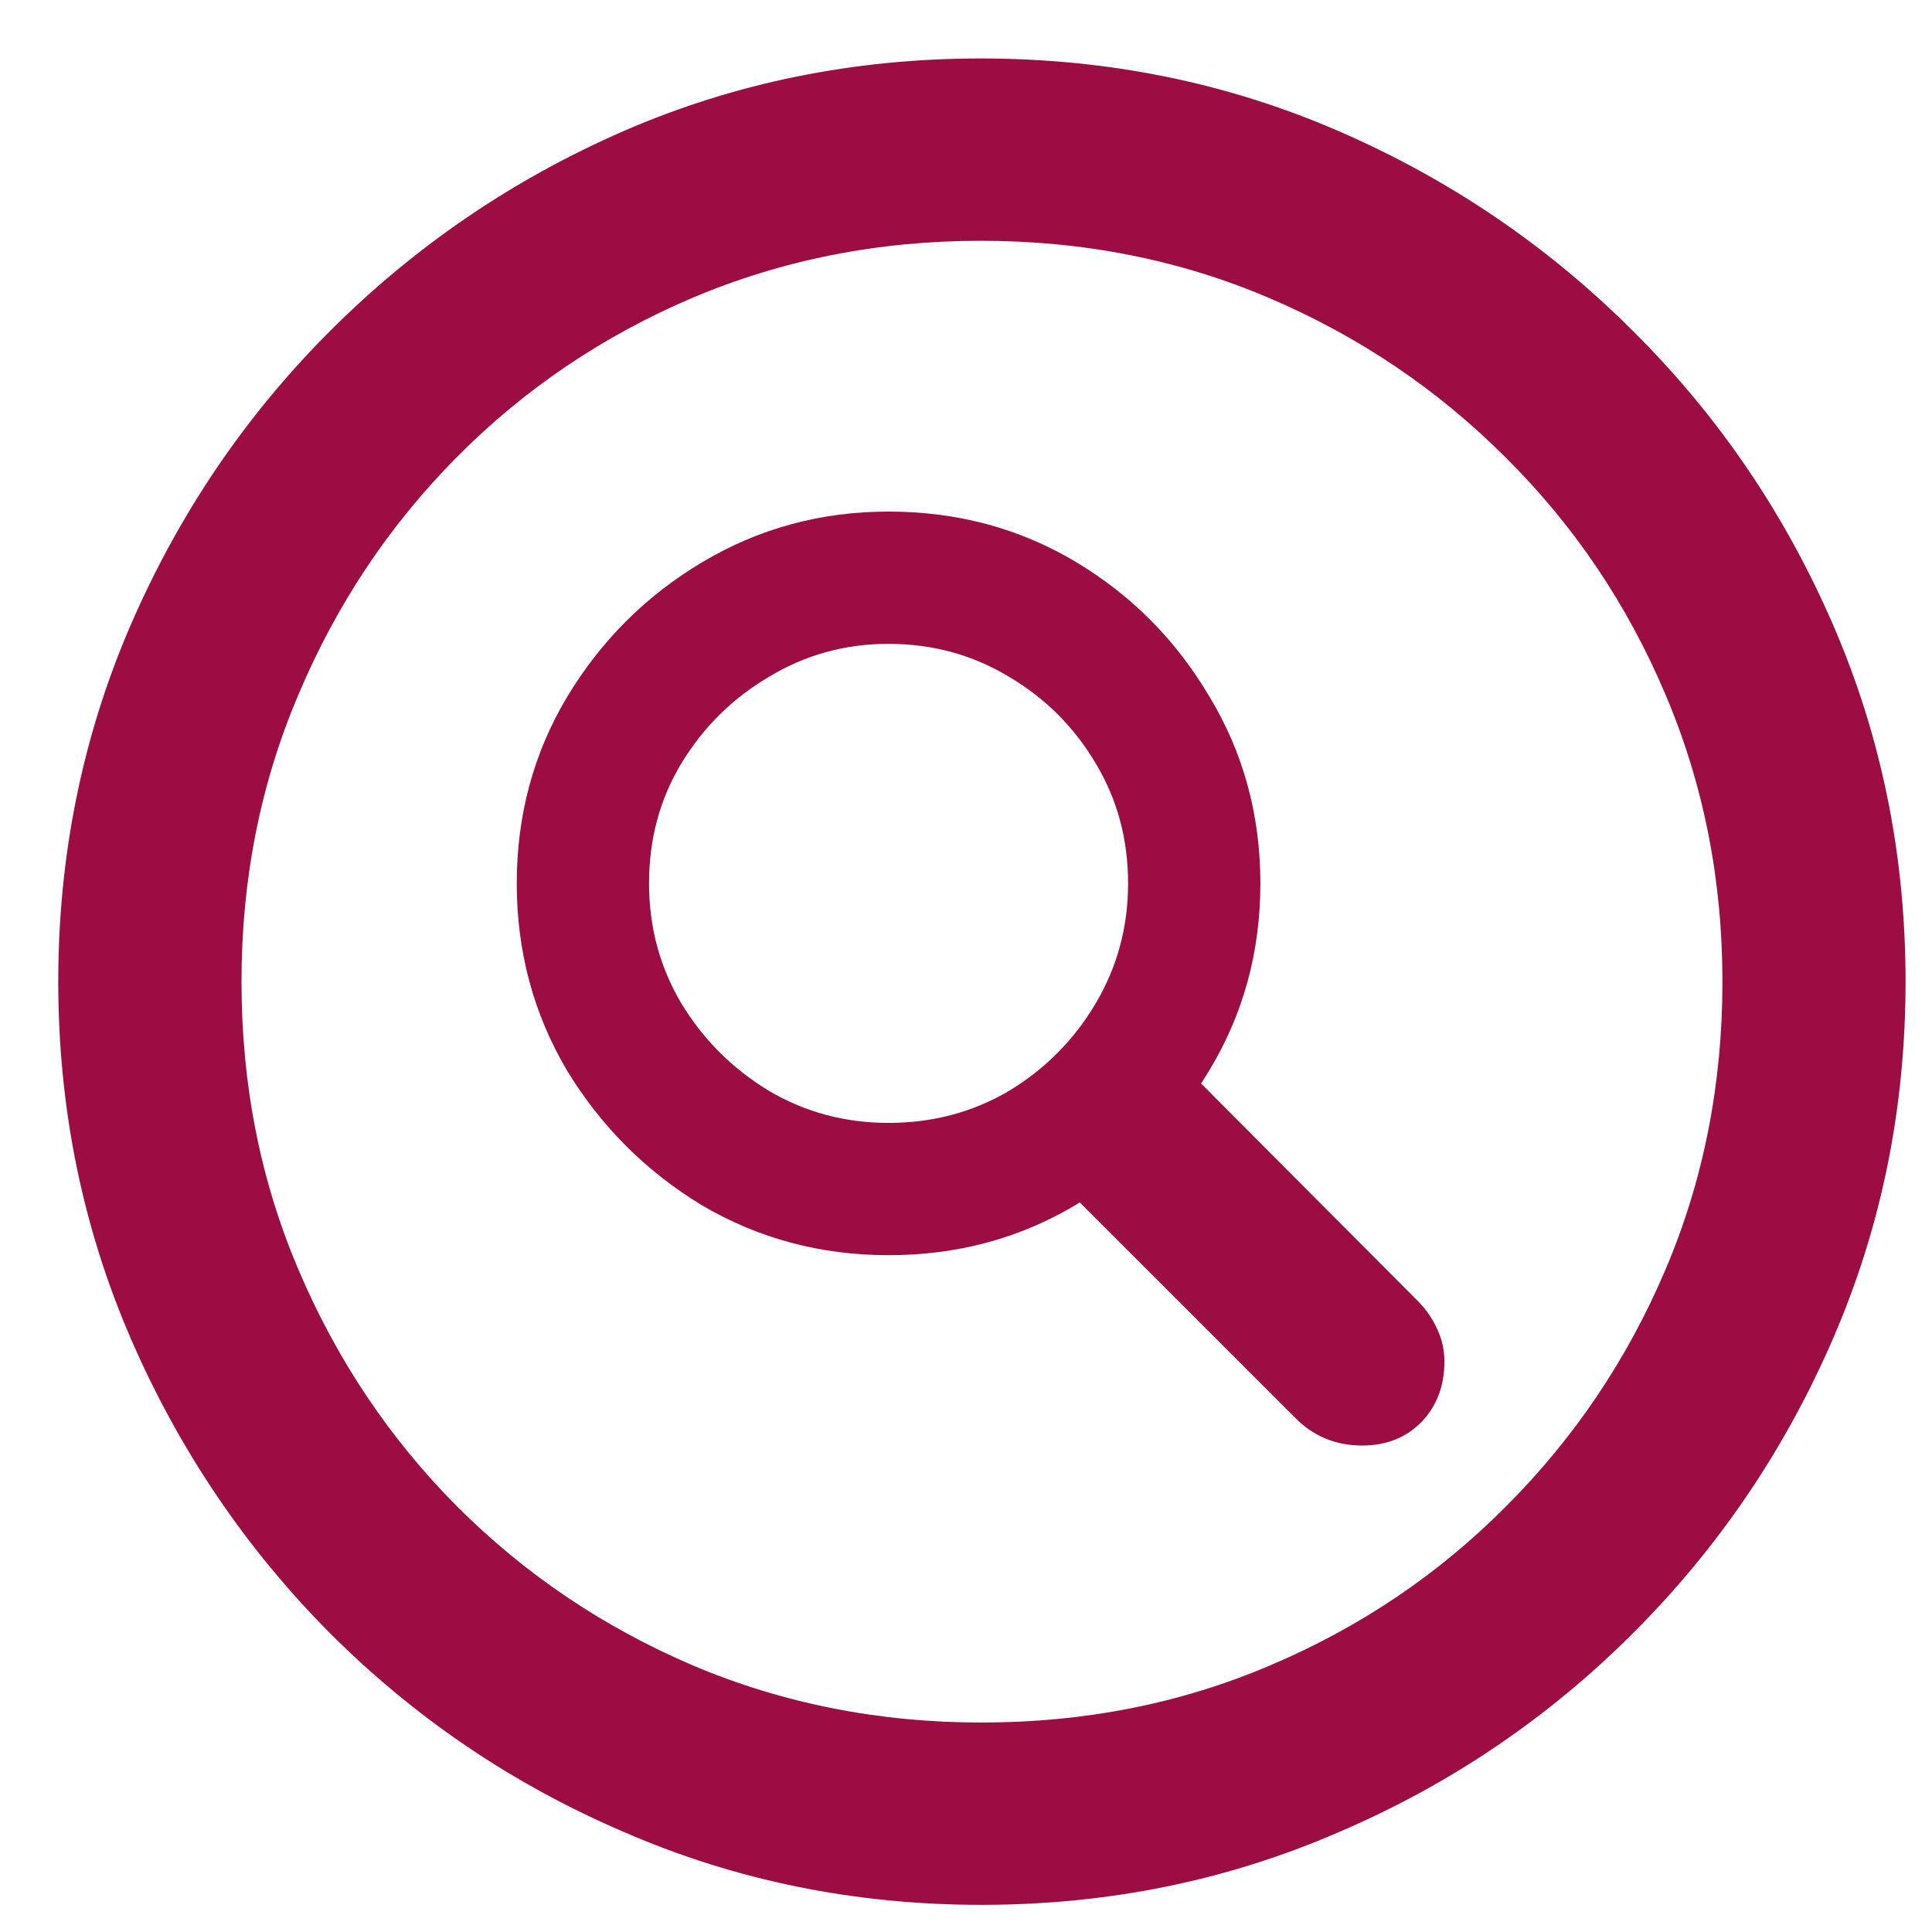 <svg width="19" height="19" viewBox="0 0 19 19" fill="none" xmlns="http://www.w3.org/2000/svg">
<path d="M9.652 18.733C10.895 18.733 12.063 18.496 13.159 18.021C14.255 17.553 15.222 16.899 16.06 16.061C16.898 15.224 17.554 14.257 18.028 13.161C18.503 12.065 18.74 10.896 18.74 9.654C18.74 8.412 18.503 7.243 18.028 6.147C17.554 5.052 16.898 4.088 16.06 3.256C15.222 2.418 14.255 1.762 13.159 1.287C12.063 0.812 10.892 0.575 9.644 0.575C8.401 0.575 7.232 0.812 6.137 1.287C5.047 1.762 4.083 2.418 3.245 3.256C2.413 4.088 1.76 5.052 1.285 6.147C0.811 7.243 0.573 8.412 0.573 9.654C0.573 10.896 0.811 12.065 1.285 13.161C1.76 14.257 2.413 15.224 3.245 16.061C4.083 16.899 5.05 17.553 6.146 18.021C7.241 18.496 8.41 18.733 9.652 18.733ZM9.652 16.94C8.645 16.94 7.698 16.753 6.813 16.378C5.935 16.003 5.161 15.481 4.493 14.813C3.831 14.146 3.312 13.372 2.938 12.493C2.562 11.614 2.375 10.668 2.375 9.654C2.375 8.646 2.562 7.703 2.938 6.824C3.312 5.939 3.831 5.163 4.493 4.495C5.155 3.827 5.926 3.306 6.805 2.931C7.689 2.556 8.636 2.368 9.644 2.368C10.657 2.368 11.604 2.556 12.482 2.931C13.361 3.306 14.135 3.827 14.803 4.495C15.477 5.163 16.001 5.939 16.376 6.824C16.751 7.703 16.939 8.646 16.939 9.654C16.939 10.668 16.751 11.614 16.376 12.493C16.001 13.372 15.479 14.146 14.812 14.813C14.149 15.481 13.376 16.003 12.491 16.378C11.612 16.753 10.666 16.94 9.652 16.94ZM8.738 12.344C9.412 12.344 10.024 12.18 10.575 11.852C11.126 11.518 11.565 11.075 11.894 10.524C12.227 9.974 12.395 9.361 12.395 8.688C12.395 8.014 12.227 7.401 11.894 6.851C11.565 6.294 11.126 5.852 10.575 5.523C10.024 5.195 9.412 5.031 8.738 5.031C8.07 5.031 7.458 5.198 6.901 5.532C6.351 5.86 5.908 6.303 5.574 6.859C5.246 7.41 5.082 8.02 5.082 8.688C5.082 9.355 5.246 9.968 5.574 10.524C5.908 11.075 6.351 11.518 6.901 11.852C7.458 12.18 8.07 12.344 8.738 12.344ZM8.738 11.043C8.311 11.043 7.918 10.938 7.561 10.727C7.203 10.51 6.916 10.223 6.699 9.865C6.488 9.508 6.383 9.115 6.383 8.688C6.383 8.254 6.488 7.861 6.699 7.51C6.916 7.152 7.203 6.868 7.561 6.657C7.918 6.44 8.311 6.332 8.738 6.332C9.172 6.332 9.567 6.44 9.925 6.657C10.282 6.868 10.566 7.152 10.777 7.51C10.988 7.861 11.094 8.254 11.094 8.688C11.094 9.115 10.988 9.508 10.777 9.865C10.566 10.223 10.282 10.51 9.925 10.727C9.567 10.938 9.172 11.043 8.738 11.043ZM13.396 14.216C13.631 14.216 13.824 14.14 13.977 13.987C14.129 13.829 14.205 13.63 14.205 13.39C14.205 13.278 14.182 13.173 14.135 13.073C14.088 12.968 14.023 12.874 13.941 12.792L11.278 10.12L10.057 11.263L12.729 13.935C12.91 14.122 13.133 14.216 13.396 14.216Z" fill="#9C0E43"/>
</svg>
